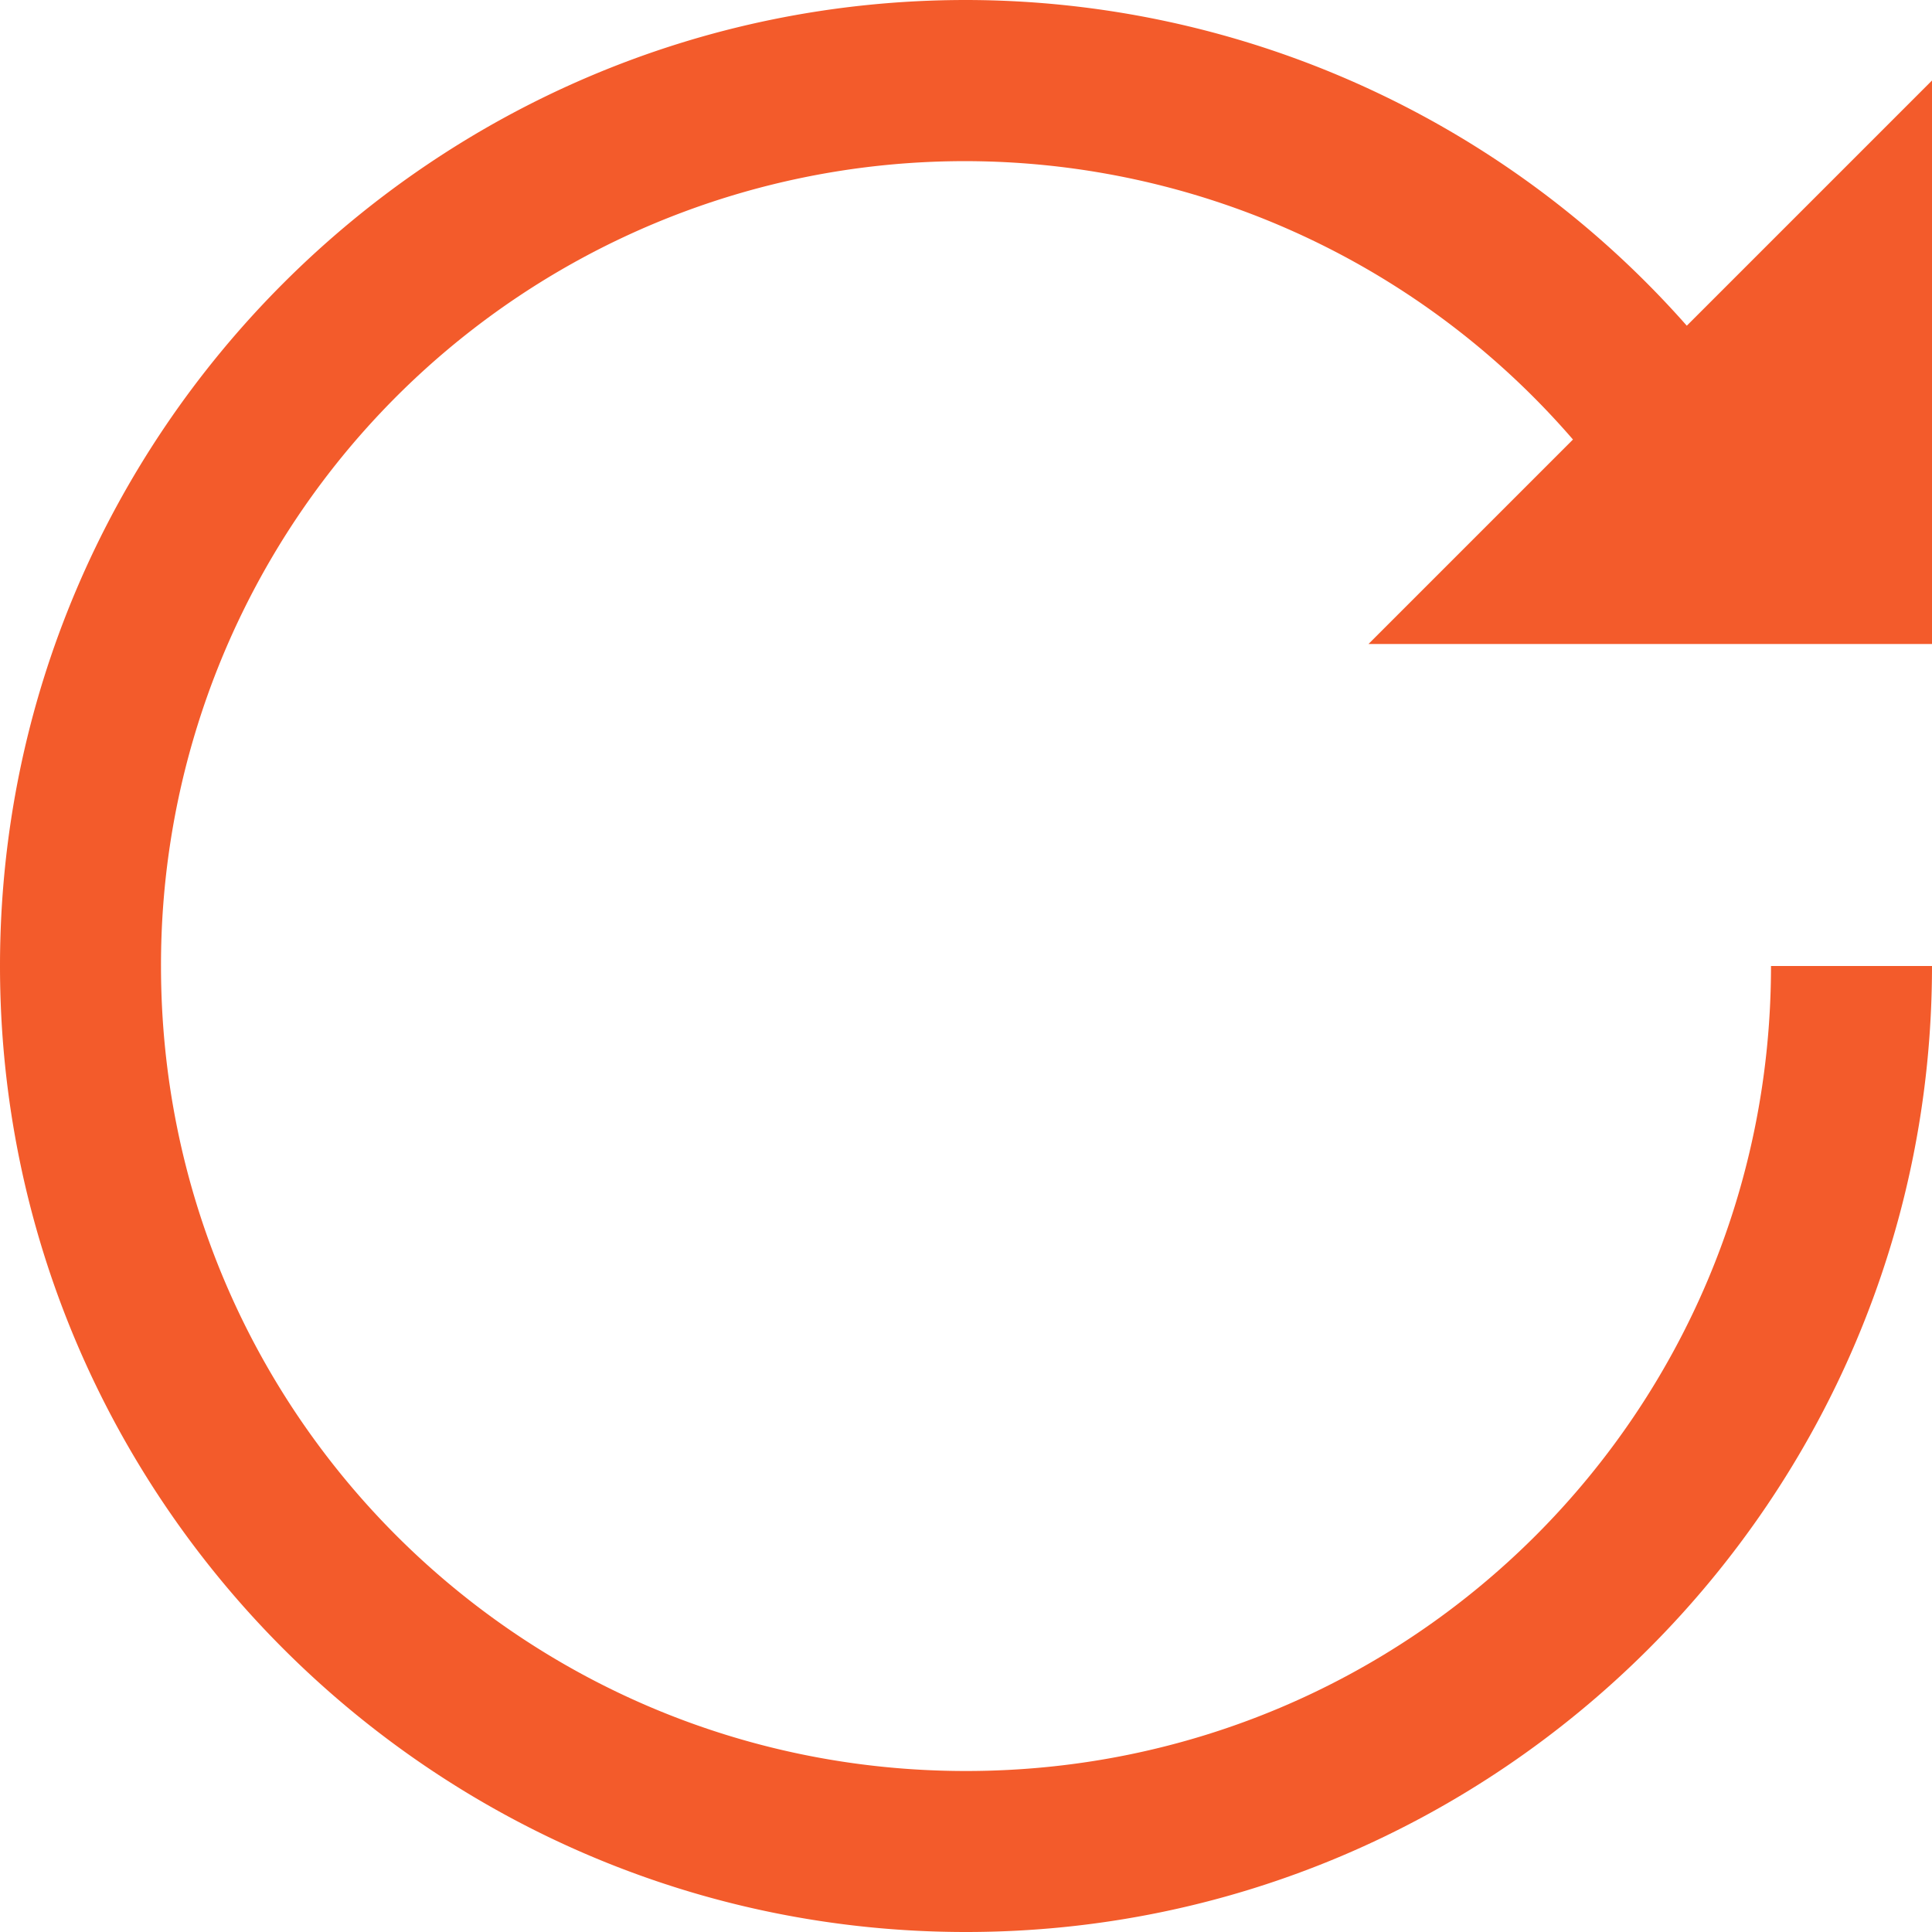 <svg width="12" height="12" fill="none" xmlns="http://www.w3.org/2000/svg"><path d="M6 0C2.692 0 0 2.692 0 6s2.692 6 6 6 6-2.692 6-6h-1c0 2.768-2.232 5-5 5S1 8.768 1 6a4.992 4.992 0 018.77-3.27L8.5 4H12V.5l-1.523 1.523A5.979 5.979 0 006 0z" fill="#F35B2B"/></svg>